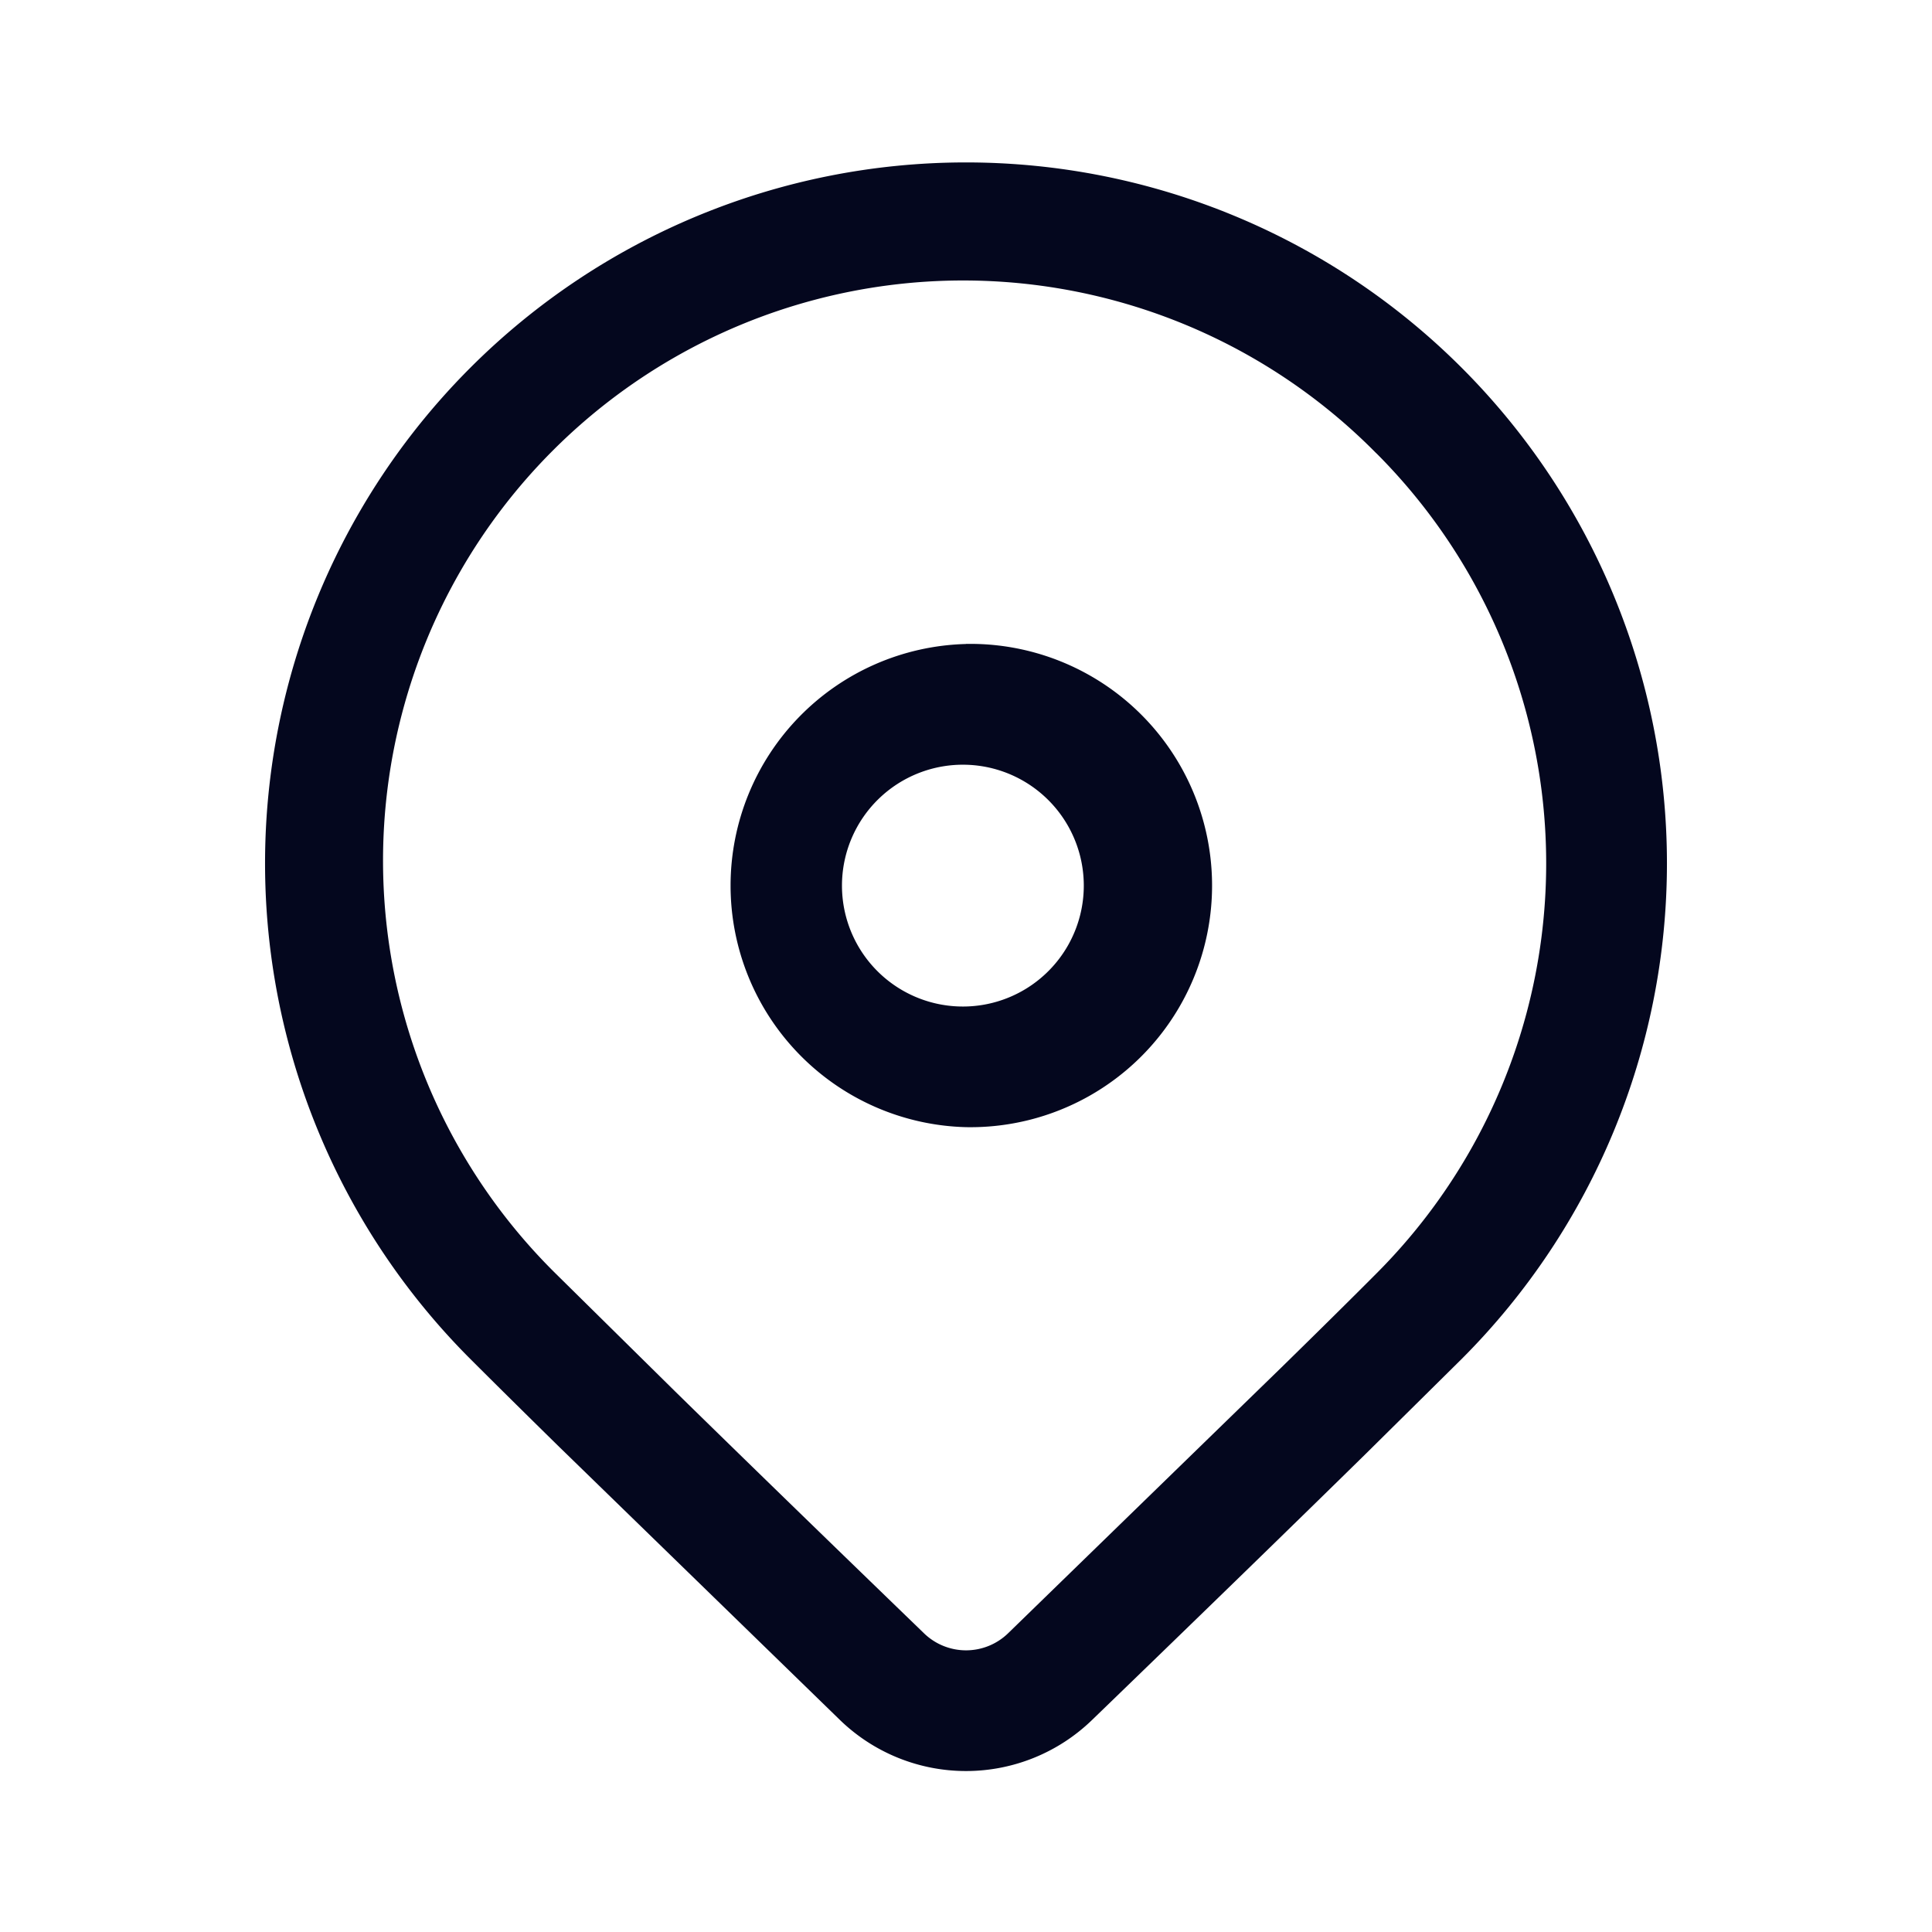 <svg xmlns="http://www.w3.org/2000/svg" width="24" height="24" fill="none"><path fill="#04071E" d="M5.843 4.568a8.707 8.707 0 0 1 12.314 12.314l-1.187 1.174q-1.312 1.288-3.406 3.312a2.25 2.25 0 0 1-3.128 0l-3.491-3.396q-.658-.646-1.102-1.09a8.707 8.707 0 0 1 0-12.314M17.096 5.63A7.207 7.207 0 1 0 6.904 15.822l1.487 1.467q1.228 1.203 3.088 3.001a.75.75 0 0 0 1.043 0l3.394-3.301q.705-.69 1.18-1.167a7.207 7.207 0 0 0 0-10.193M12 7.999a3.002 3.002 0 1 1 0 6.003A3.002 3.002 0 0 1 12 8m0 1.5a1.502 1.502 0 1 0 0 3.003 1.502 1.502 0 0 0 0-3.003"/></svg>